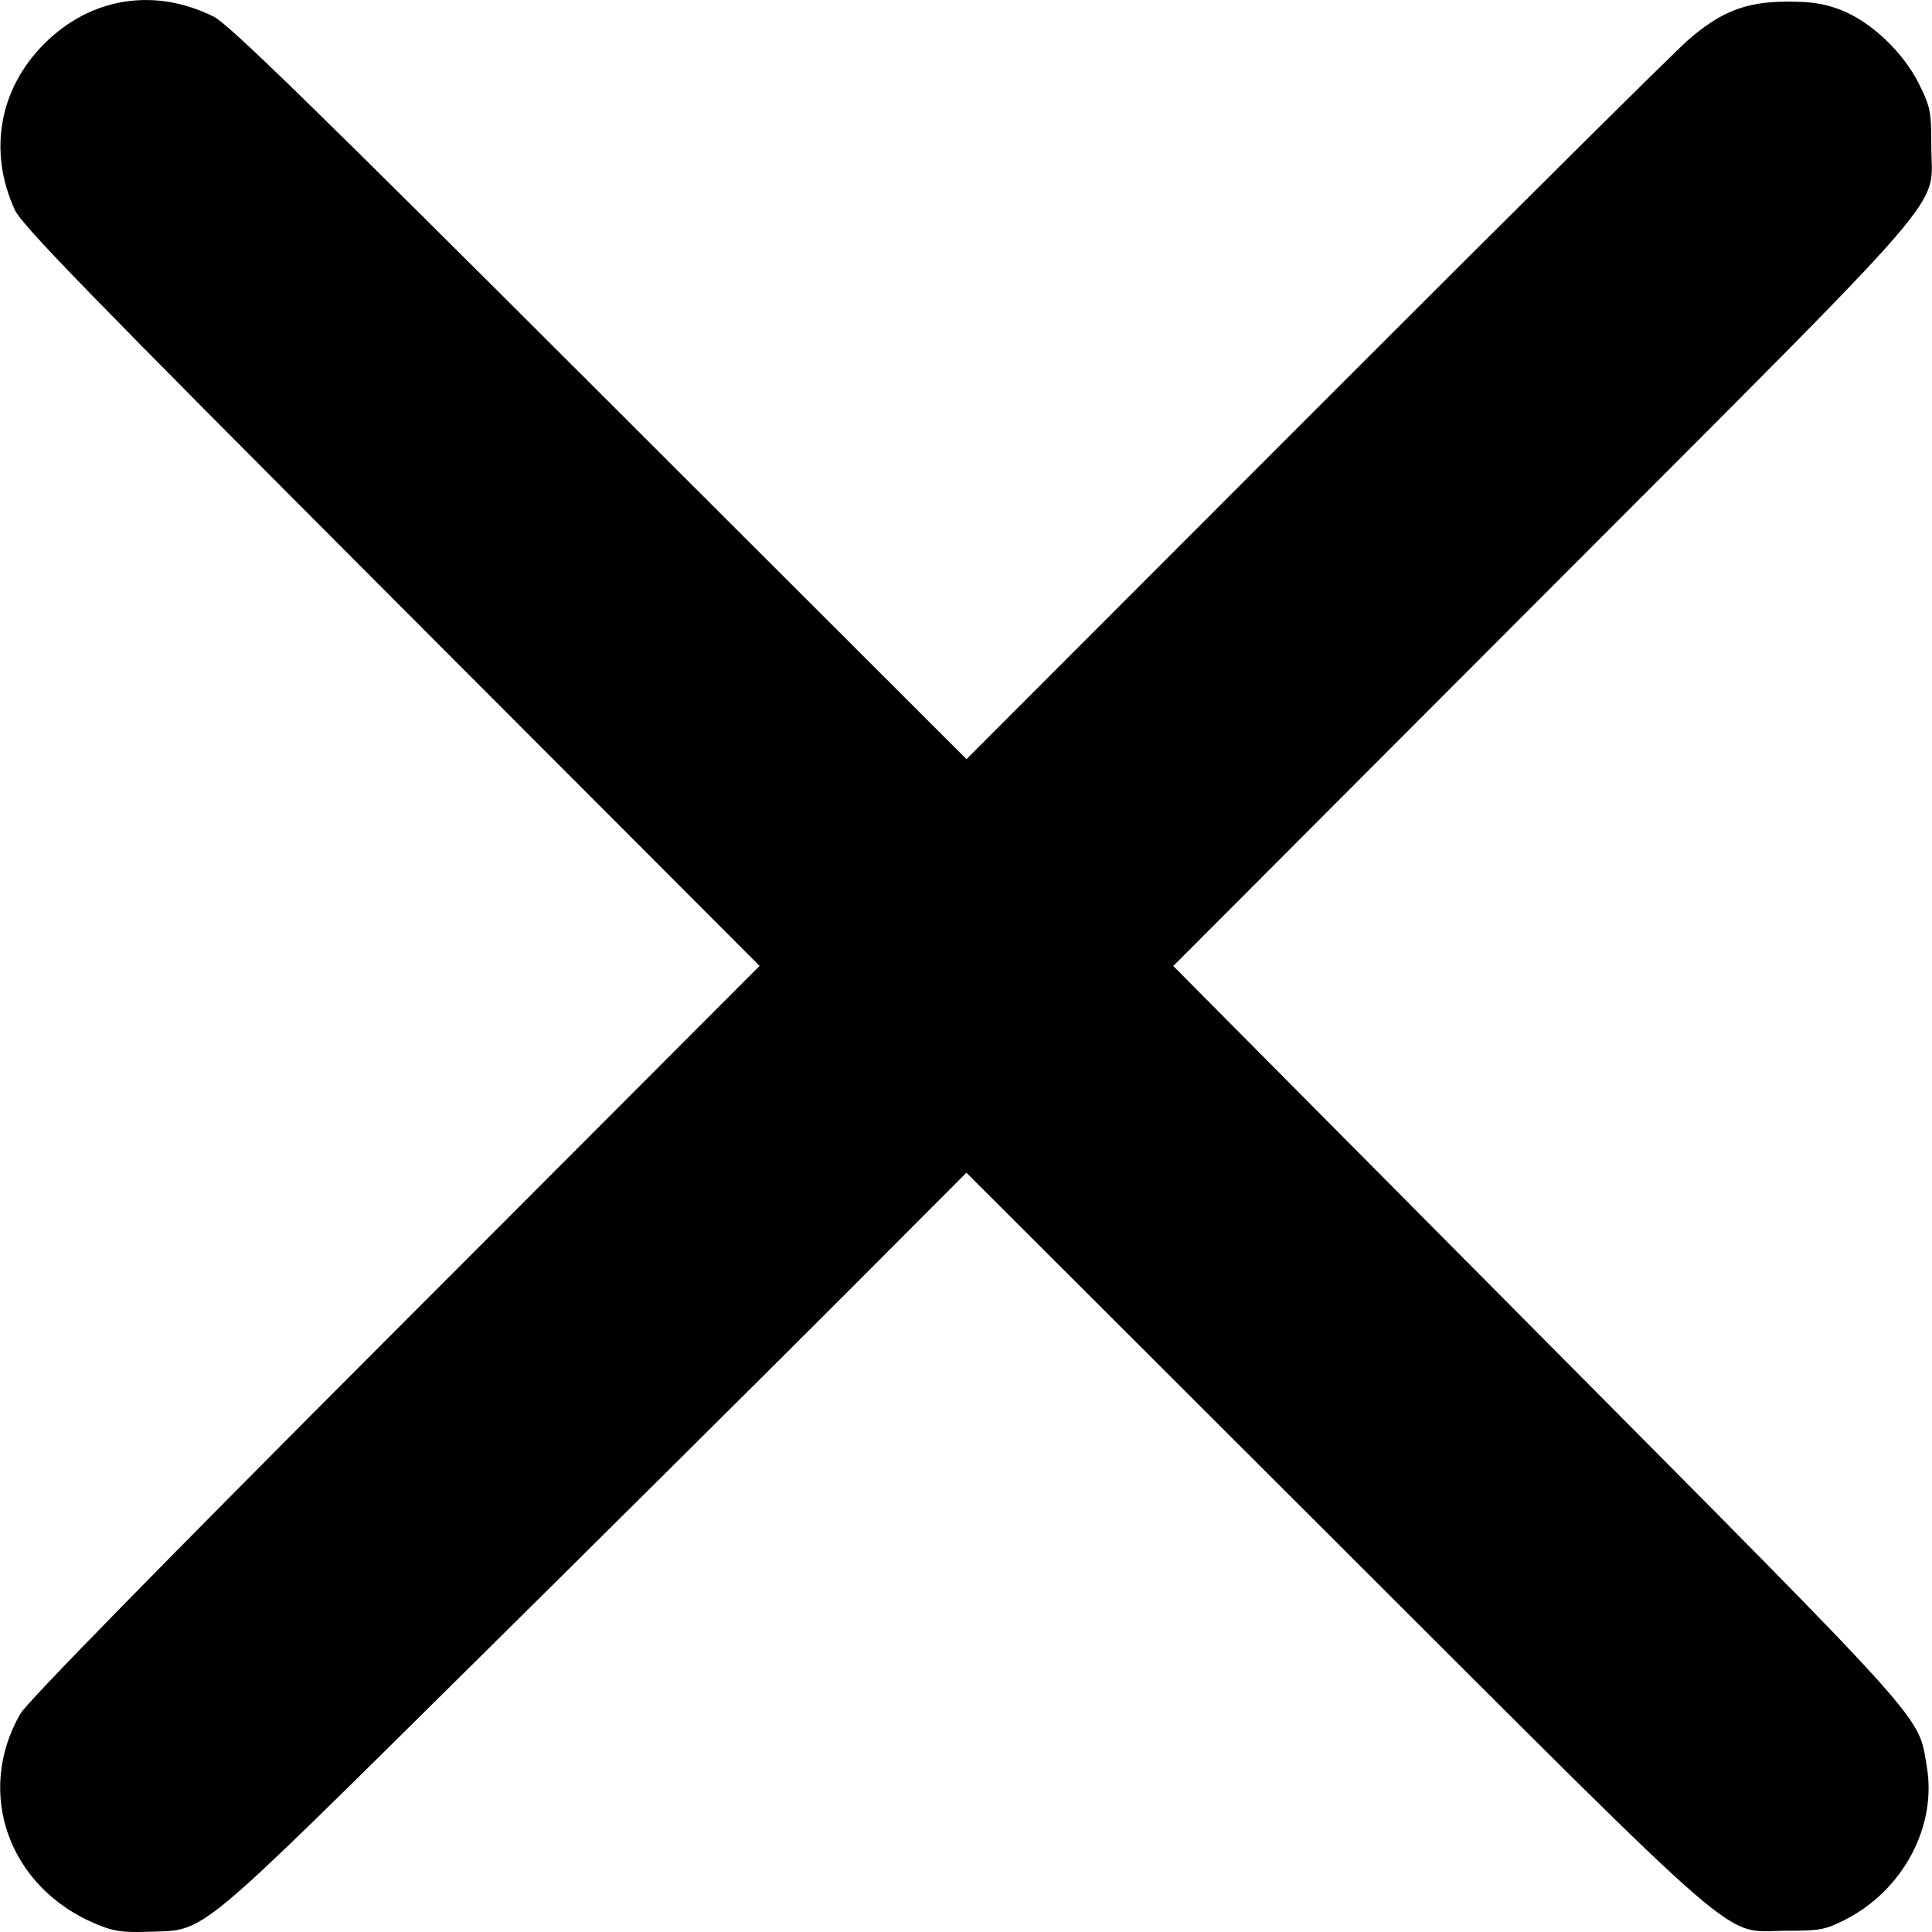 <svg width="512" height="512" version="1.1" viewBox="0 0 512 512" xmlns="http://www.w3.org/2000/svg">
	<g transform="translate(0 -161.53)">
		<path d="m25.423 671.4c-23.087-9.693-32.075-34.678-20.037-55.699 1.744-3.046 36.539-38.591 99.3-101.44l96.615-96.751-97.578-97.738c-80.447-80.579-97.972-98.605-99.826-102.67-7.059-15.498-4.115-32.028 7.833-43.976 12.294-12.294 29.199-15 44.901-7.189 3.94 1.96 25.591 23.056 102.25 99.631l97.251 97.144 92.302-92.393c50.766-50.816 95.255-94.97 98.865-98.118 8.79-7.668 15.45-10.24 26.51-10.24 6.373 0 9.765 0.537 14.103 2.233 7.97 3.116 16.554 11.275 20.681 19.658 2.995 6.084 3.225 7.261 3.219 16.446-0.013 17.358 8.576 7.418-102.81 118.99l-98.077 98.24 96.562 97.253c105.12 105.87 100.75 101 103.13 114.91 2.722 15.891-6.328 32.827-21.707 40.619-5.191 2.631-6.627 2.897-15.591 2.897-17.272 0-7.99 8.025-119.47-103.29l-97.747-97.608-31.09 31.166c-17.099 17.142-61.38 61.133-98.401 97.758-75.982 75.17-71.8 71.706-87.194 72.232-7.033 0.24-9.299-0.094-13.993-2.065z" stroke-width=".987"/>
	</g>
</svg>
